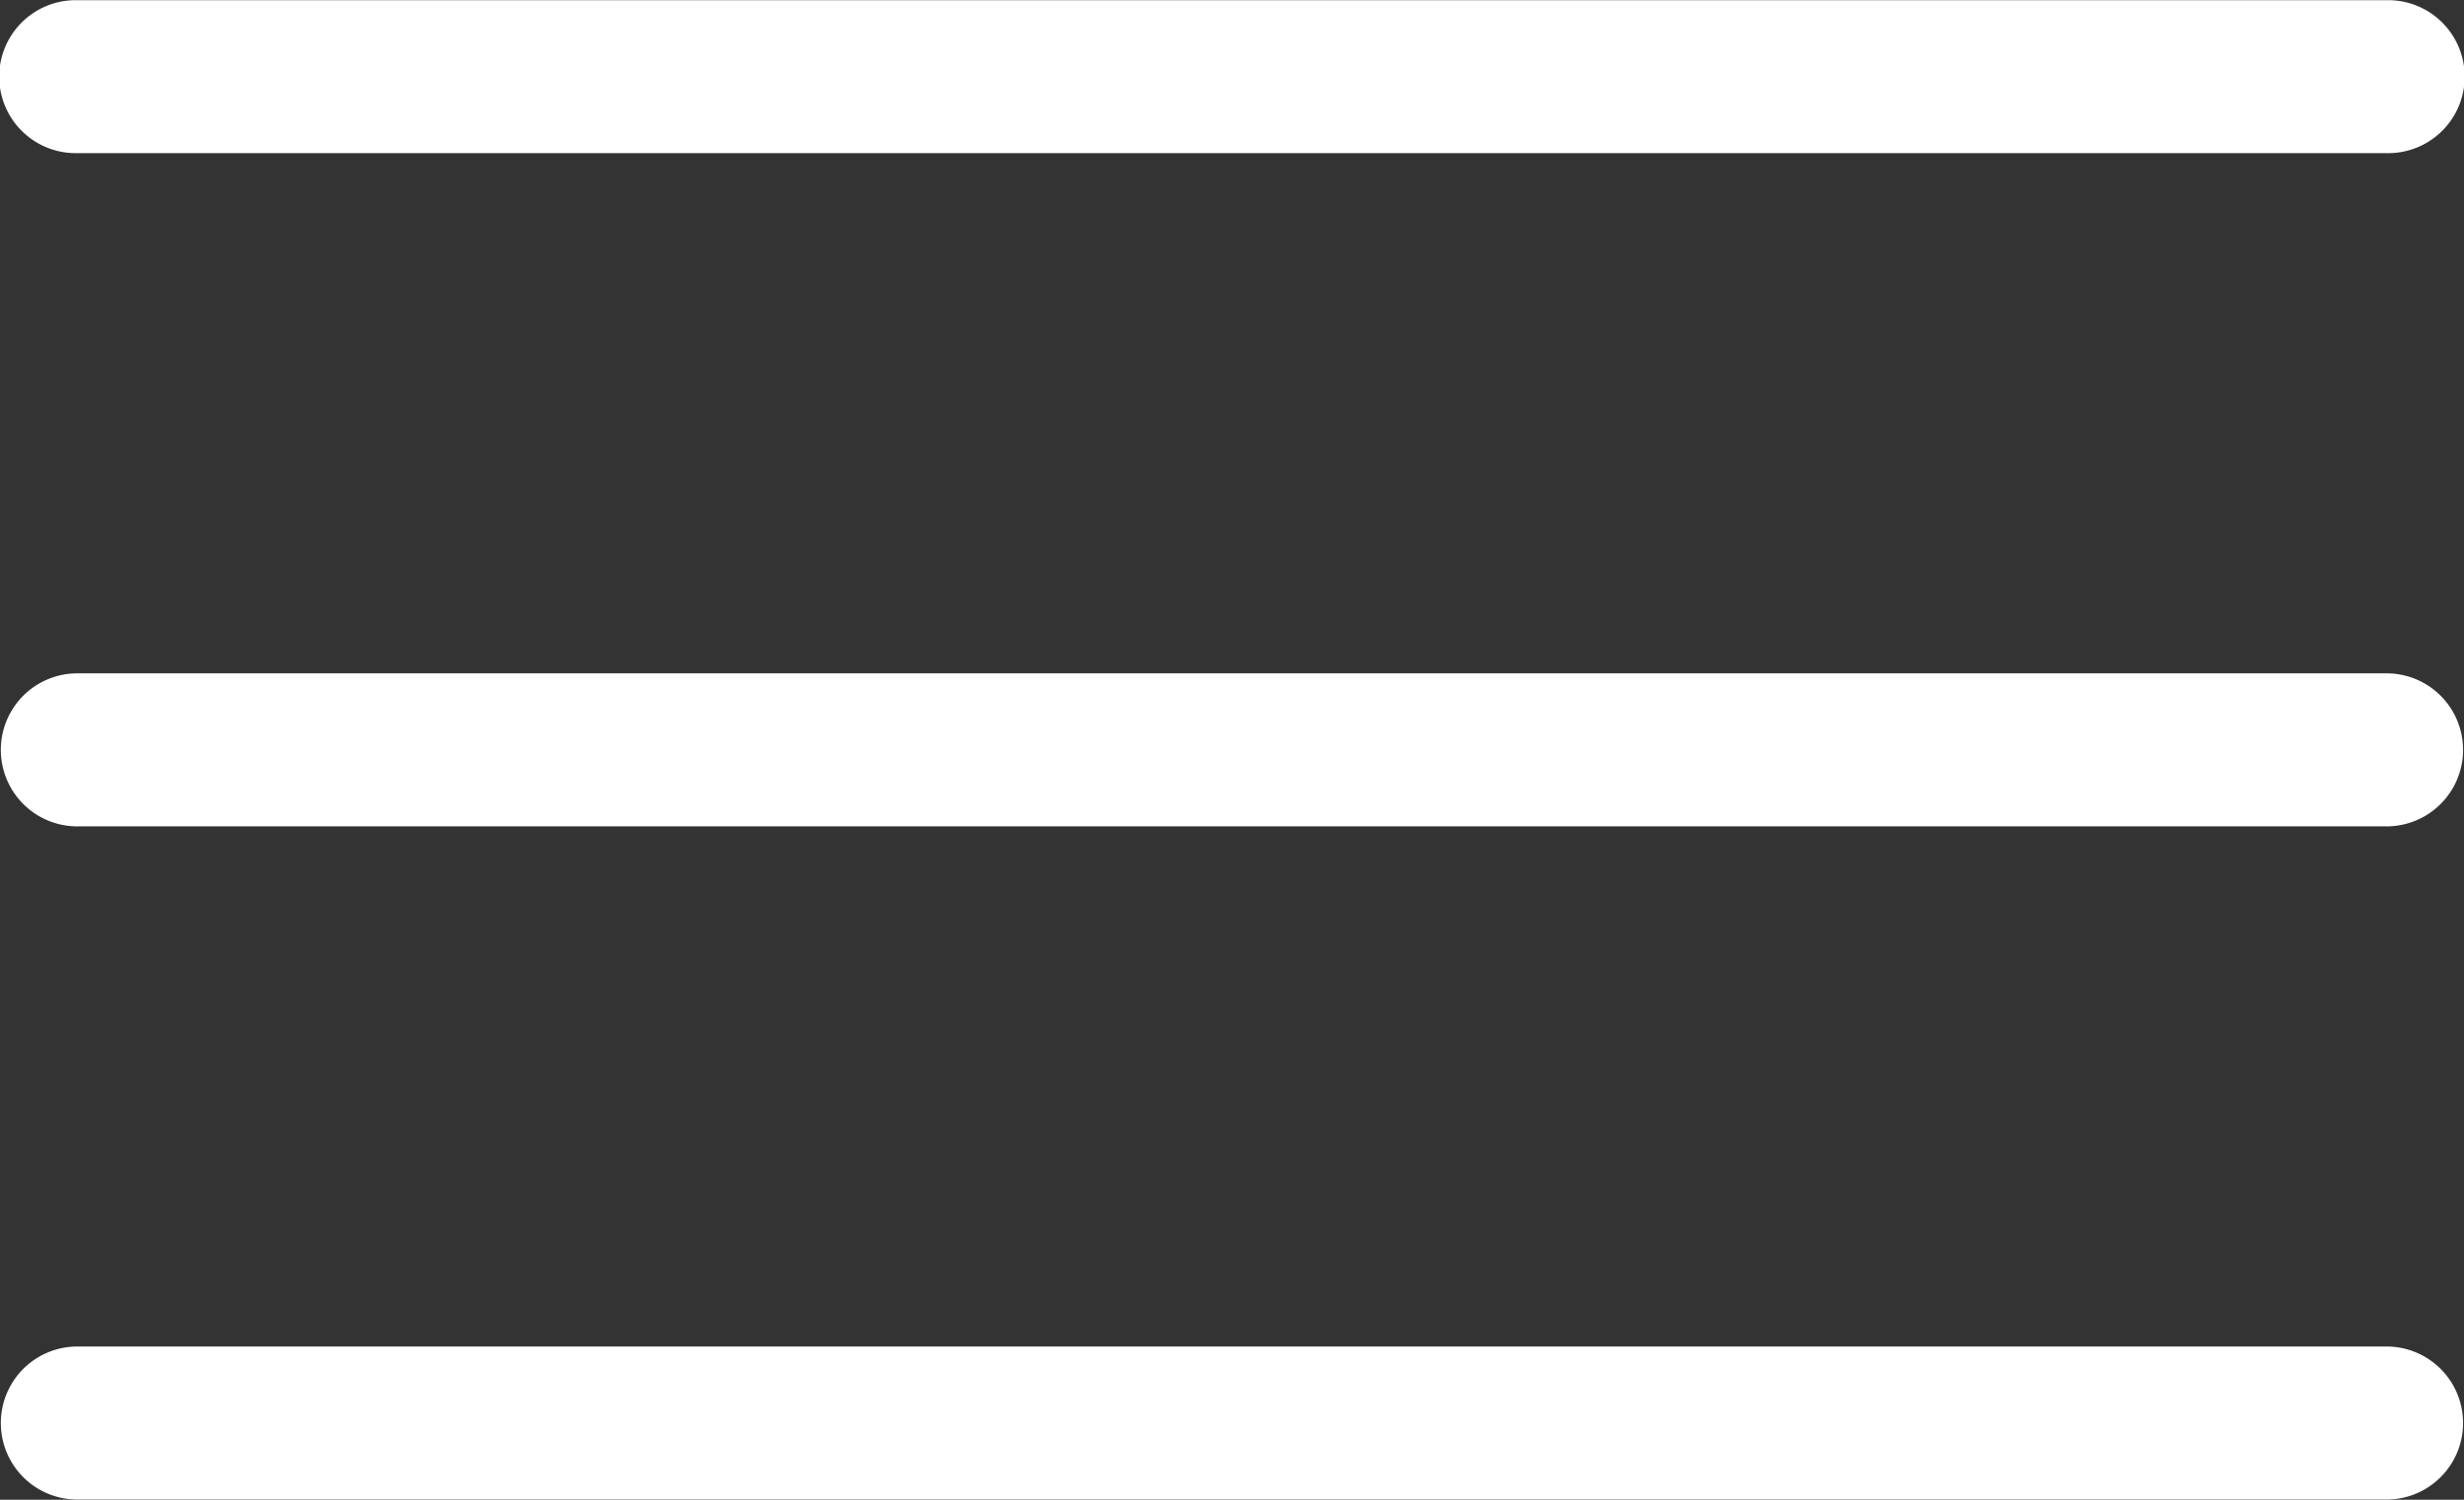 <svg xmlns="http://www.w3.org/2000/svg" width="69" height="42" viewBox="0 0 69 42">
  <rect x="0" y="0" width="69" height="42" fill="#333333" stroke="none"/>
  <defs>
    <style>
      .cls-1 {
        fill: #fff;
        fill-rule: evenodd;
      }
    </style>
  </defs>
  <path class="cls-1" d="M126.877,154.289H62.12a2.142,2.142,0,0,1,0-4.284h64.757A2.142,2.142,0,0,1,126.877,154.289Zm0,18.853H62.12a2.143,2.143,0,0,1,0-4.285h64.757A2.143,2.143,0,0,1,126.877,173.142Zm0,18.852H62.12a2.143,2.143,0,0,1,0-4.285h64.757A2.143,2.143,0,0,1,126.877,191.994Z" transform="translate(-60 -150)"/>
</svg>
